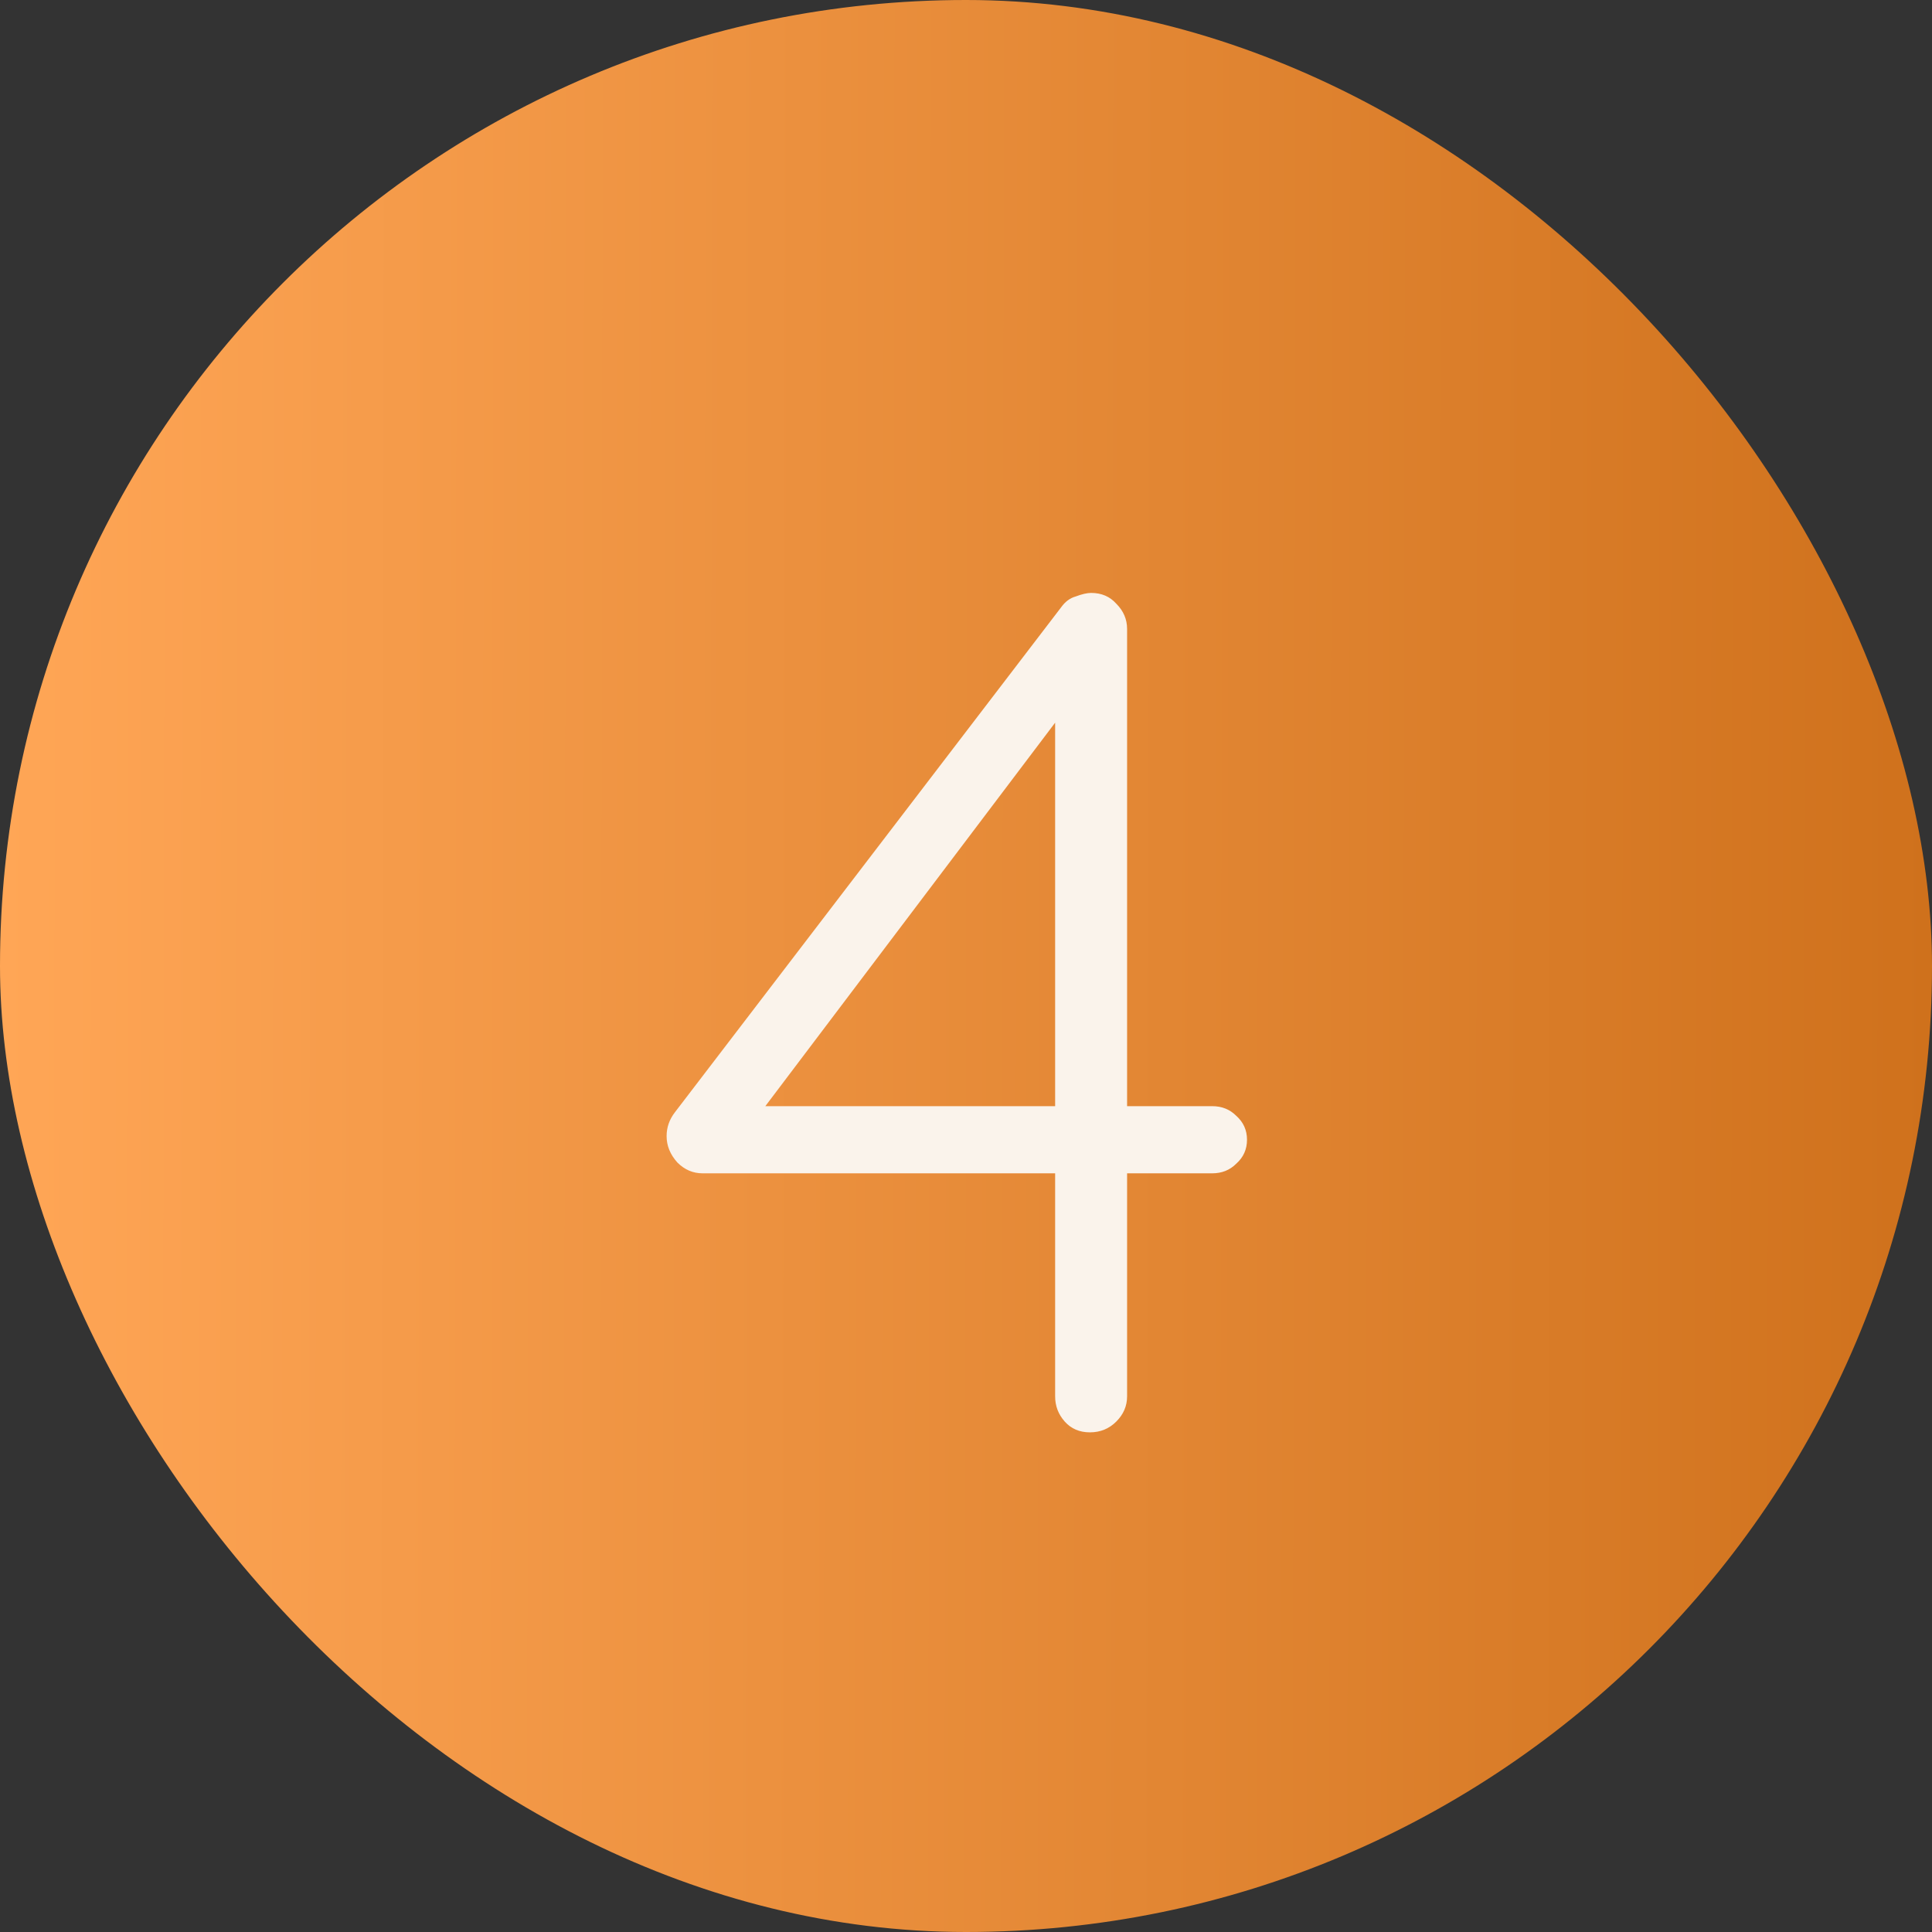 <svg width="29" height="29" viewBox="0 0 29 29" fill="none" xmlns="http://www.w3.org/2000/svg">
<rect x="0" y="0" width="29" height="29" fill="#333333" stroke="none"/>
<rect width="29" height="29" rx="14.5" fill="url(#paint0_linear_236_1095)"/>
<path d="M16.36 21.5C16.204 21.5 16.078 21.446 15.982 21.338C15.886 21.23 15.838 21.104 15.838 20.96V10.394L16.072 10.538L11.338 16.802L11.284 16.604H18.196C18.34 16.604 18.46 16.652 18.556 16.748C18.664 16.844 18.718 16.964 18.718 17.108C18.718 17.252 18.664 17.372 18.556 17.468C18.46 17.564 18.34 17.612 18.196 17.612H10.546C10.402 17.612 10.276 17.558 10.168 17.45C10.06 17.33 10.006 17.198 10.006 17.054C10.006 16.922 10.048 16.802 10.132 16.694L15.928 9.116C15.988 9.032 16.06 8.978 16.144 8.954C16.24 8.918 16.318 8.9 16.378 8.9C16.534 8.9 16.66 8.954 16.756 9.062C16.864 9.17 16.918 9.296 16.918 9.44V20.96C16.918 21.104 16.864 21.23 16.756 21.338C16.648 21.446 16.516 21.5 16.36 21.5Z" fill="#FAF3EB"/>
<defs>
<linearGradient id="paint0_linear_236_1095" x1="-8.18328e-10" y1="14.45" x2="29" y2="14.495" gradientUnits="userSpaceOnUse">
<stop stop-color="#FFA656"/>
<stop offset="1" stop-color="#CF711C"/>
</linearGradient>
</defs>
</svg>
